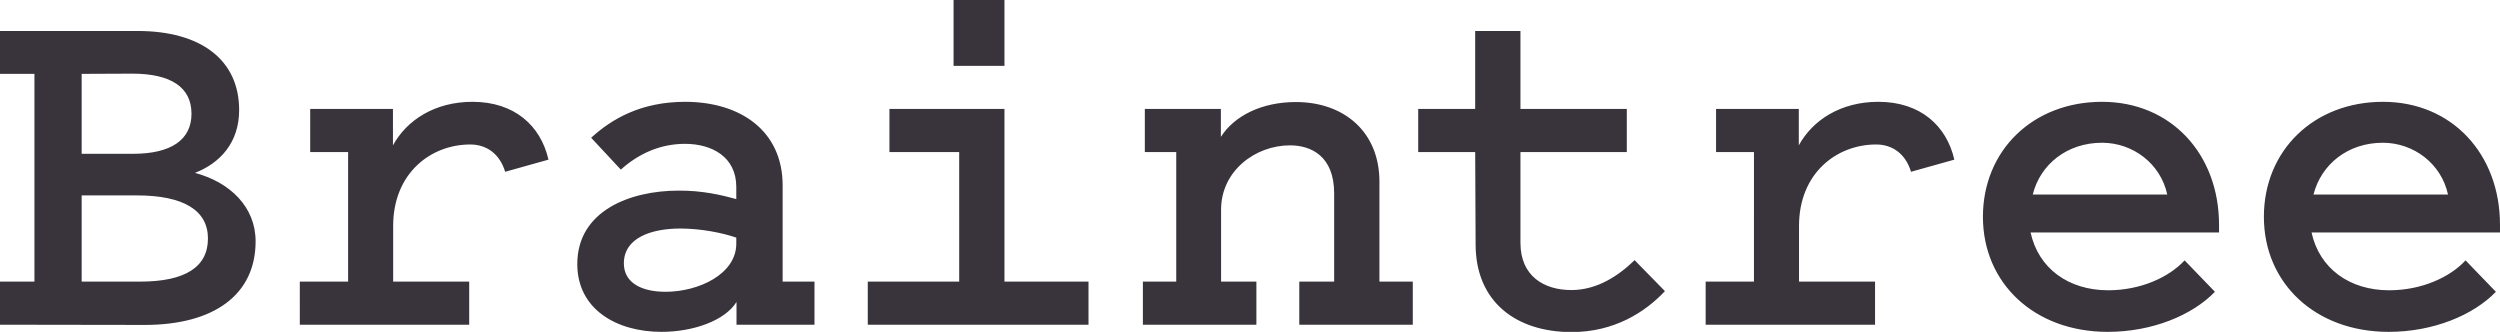 <svg xmlns="http://www.w3.org/2000/svg" viewBox="0 0 115.41 15.32"><path fill="#39343C" d="M3.77 13h2.7c2.09 0 3.13-.68 3.13-1.99 0-1.29-1.11-1.99-3.29-1.99H3.77V13zm0-9.59V7.1h2.37c1.78 0 2.7-.66 2.7-1.85 0-1.22-.95-1.85-2.73-1.85l-2.34.01zM0 14.99V13h1.59V3.41H0V1.43h6.35c2.92 0 4.69 1.33 4.69 3.65 0 1.52-.9 2.46-2.04 2.9 1.64.44 2.8 1.59 2.8 3.16 0 2.48-1.94 3.86-5.12 3.86L0 14.99zm23.32-7.06c-.24-.8-.83-1.26-1.61-1.26-1.83 0-3.56 1.33-3.56 3.76V13h3.51v1.99h-7.82V13h2.23V7.02h-1.75V5.03h3.82v1.68c.64-1.17 1.94-2.01 3.67-2.01 1.94 0 3.15 1.1 3.51 2.67l-2 .56zm10.67 3.04c-.66-.23-1.66-.42-2.58-.42-1.33 0-2.61.42-2.61 1.61 0 .89.81 1.31 1.92 1.31 1.54 0 3.27-.82 3.27-2.22v-.28zm0-1.78v-.56c0-1.4-1.14-1.99-2.37-1.99-1.16 0-2.16.47-2.96 1.19l-1.37-1.47c.95-.87 2.3-1.66 4.34-1.66 2.54 0 4.5 1.33 4.5 3.86V13h1.47v1.99H34v-1.05c-.54.87-2.01 1.38-3.46 1.38-2.09 0-3.89-1.05-3.89-3.13 0-2.46 2.44-3.39 4.67-3.39 1.08-.01 1.98.2 2.67.39zM44.02 0h2.35v3.04h-2.35V0zm6.23 13v1.99H40.06V13h4.22V7.02h-3.22V5.03h5.31V13h3.88zm2.51 0h1.54V7.02h-1.45V5.03h3.51v1.29c.62-.98 1.9-1.61 3.46-1.61 2.25 0 3.86 1.4 3.86 3.67V13h1.54v1.99h-5.24V13h1.61V8.93c0-1.73-1.07-2.22-2.04-2.22-1.59 0-3.18 1.17-3.18 2.97V13H58v1.99h-5.24V13zM68.1 7.02h-2.63V5.03h2.63v-3.6h2.09v3.6h4.91v1.99h-4.91v4.19c0 1.54 1.09 2.18 2.35 2.18 1.19 0 2.18-.66 2.92-1.38l1.4 1.43c-.92.98-2.35 1.89-4.31 1.89-2.54 0-4.43-1.38-4.43-4.05l-.02-4.26zm20.12.91c-.24-.8-.83-1.26-1.61-1.26-1.83 0-3.56 1.33-3.56 3.76V13h3.51v1.99h-7.82V13h2.23V7.02h-1.75V5.03h3.82v1.68c.64-1.17 1.94-2.01 3.67-2.01 1.94 0 3.15 1.1 3.51 2.67l-2 .56zm5.62 1.05h6.21c-.31-1.43-1.59-2.39-3.01-2.39-1.61 0-2.85.99-3.2 2.39zm8.41 4.49c-1.04 1.08-2.89 1.85-4.95 1.85-3.39 0-5.76-2.25-5.76-5.31 0-3.06 2.3-5.31 5.5-5.31 3.18 0 5.4 2.41 5.4 5.68v.35h-8.7c.36 1.66 1.75 2.67 3.58 2.67 1.52 0 2.82-.61 3.53-1.38l1.4 1.45zm4.55-4.49h6.21c-.31-1.43-1.59-2.39-3.01-2.39-1.61 0-2.84.99-3.2 2.39zm8.42 4.49c-1.04 1.08-2.89 1.85-4.95 1.85-3.39 0-5.76-2.25-5.76-5.31 0-3.06 2.3-5.31 5.5-5.31 3.18 0 5.4 2.41 5.4 5.68v.35h-8.7c.36 1.66 1.75 2.67 3.58 2.67 1.52 0 2.82-.61 3.53-1.38l1.4 1.45z"/></svg>